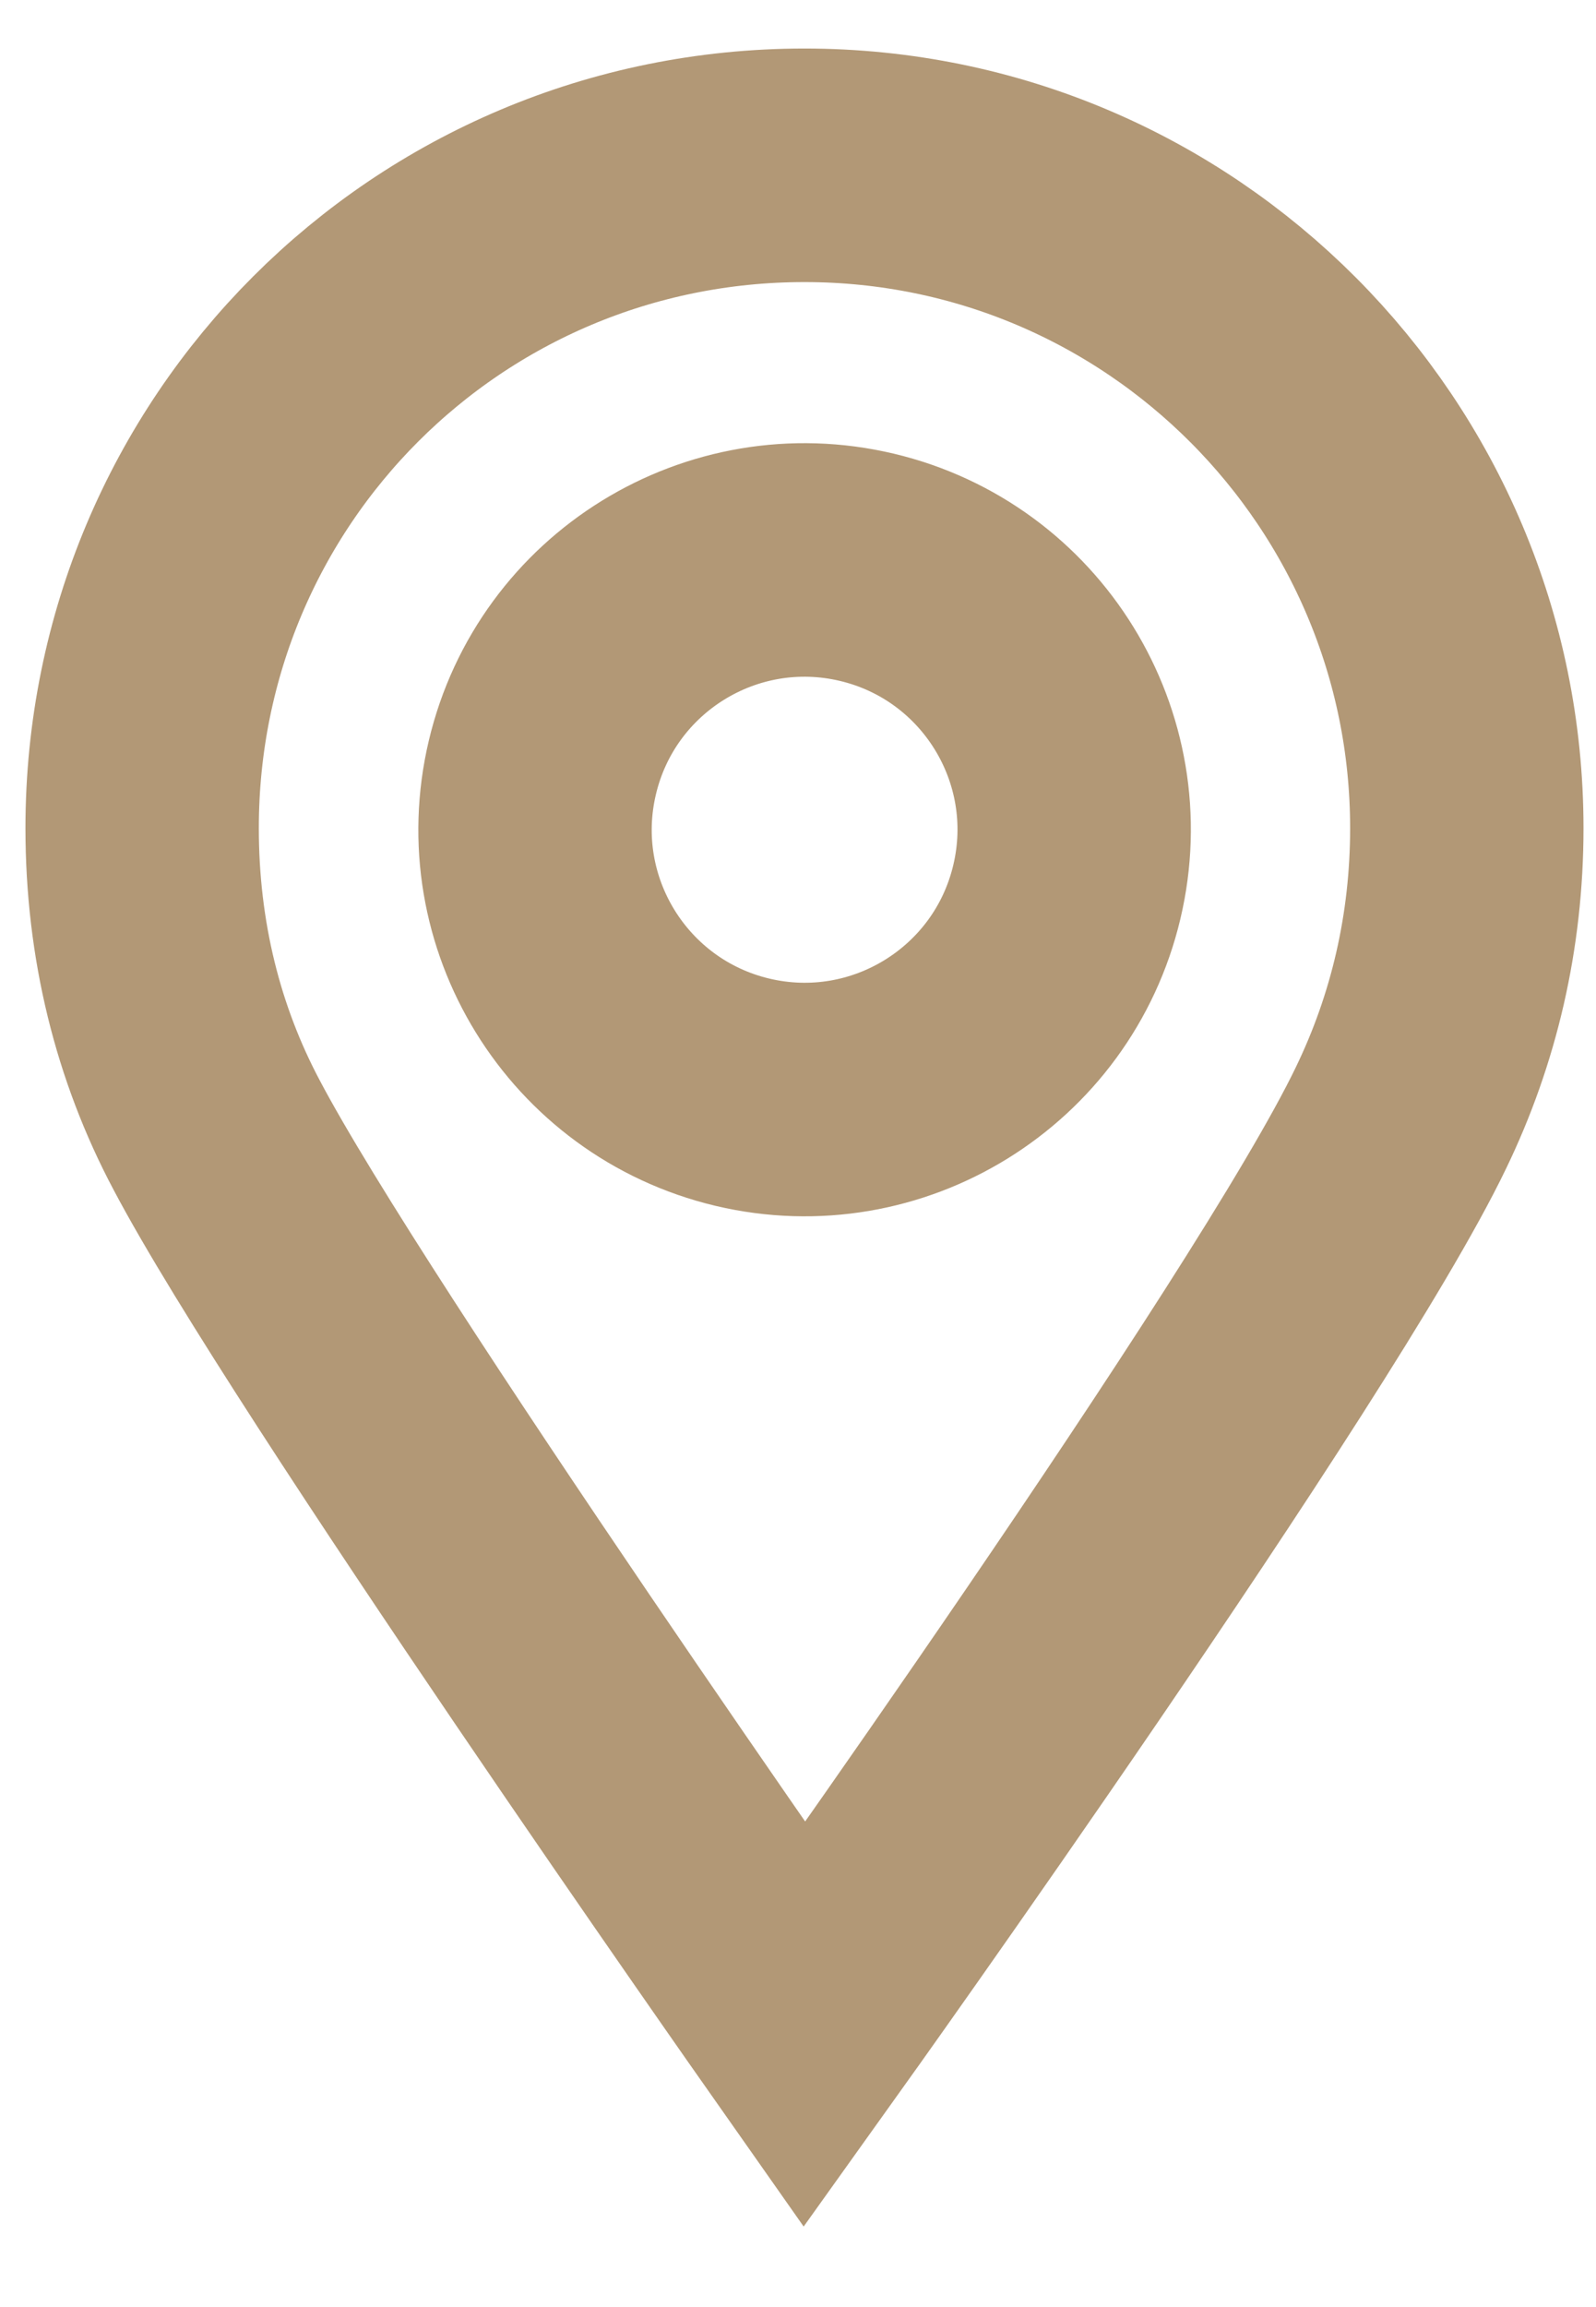<svg width="18" height="26" viewBox="0 0 18 26" fill="none" xmlns="http://www.w3.org/2000/svg">
<path d="M16.543 9.333C16.543 10.497 16.285 11.597 15.8 12.599C14.603 15.089 9.073 22.818 9.073 22.818C9.073 22.818 3.705 15.186 2.444 12.793C1.894 11.758 1.603 10.594 1.603 9.333C1.603 5.194 4.934 1.863 9.073 1.863C13.213 1.863 16.543 5.226 16.543 9.333Z" stroke="#B29876" stroke-width="2.632" stroke-miterlimit="10" stroke-linecap="square"/>
<path d="M12.032 10.052C12.42 8.419 11.409 6.78 9.776 6.393C8.142 6.006 6.504 7.016 6.117 8.649C5.729 10.283 6.74 11.921 8.373 12.309C10.007 12.696 11.645 11.685 12.032 10.052Z" stroke="#B29876" stroke-width="2.632" stroke-miterlimit="10" stroke-linecap="square"/>
</svg>
